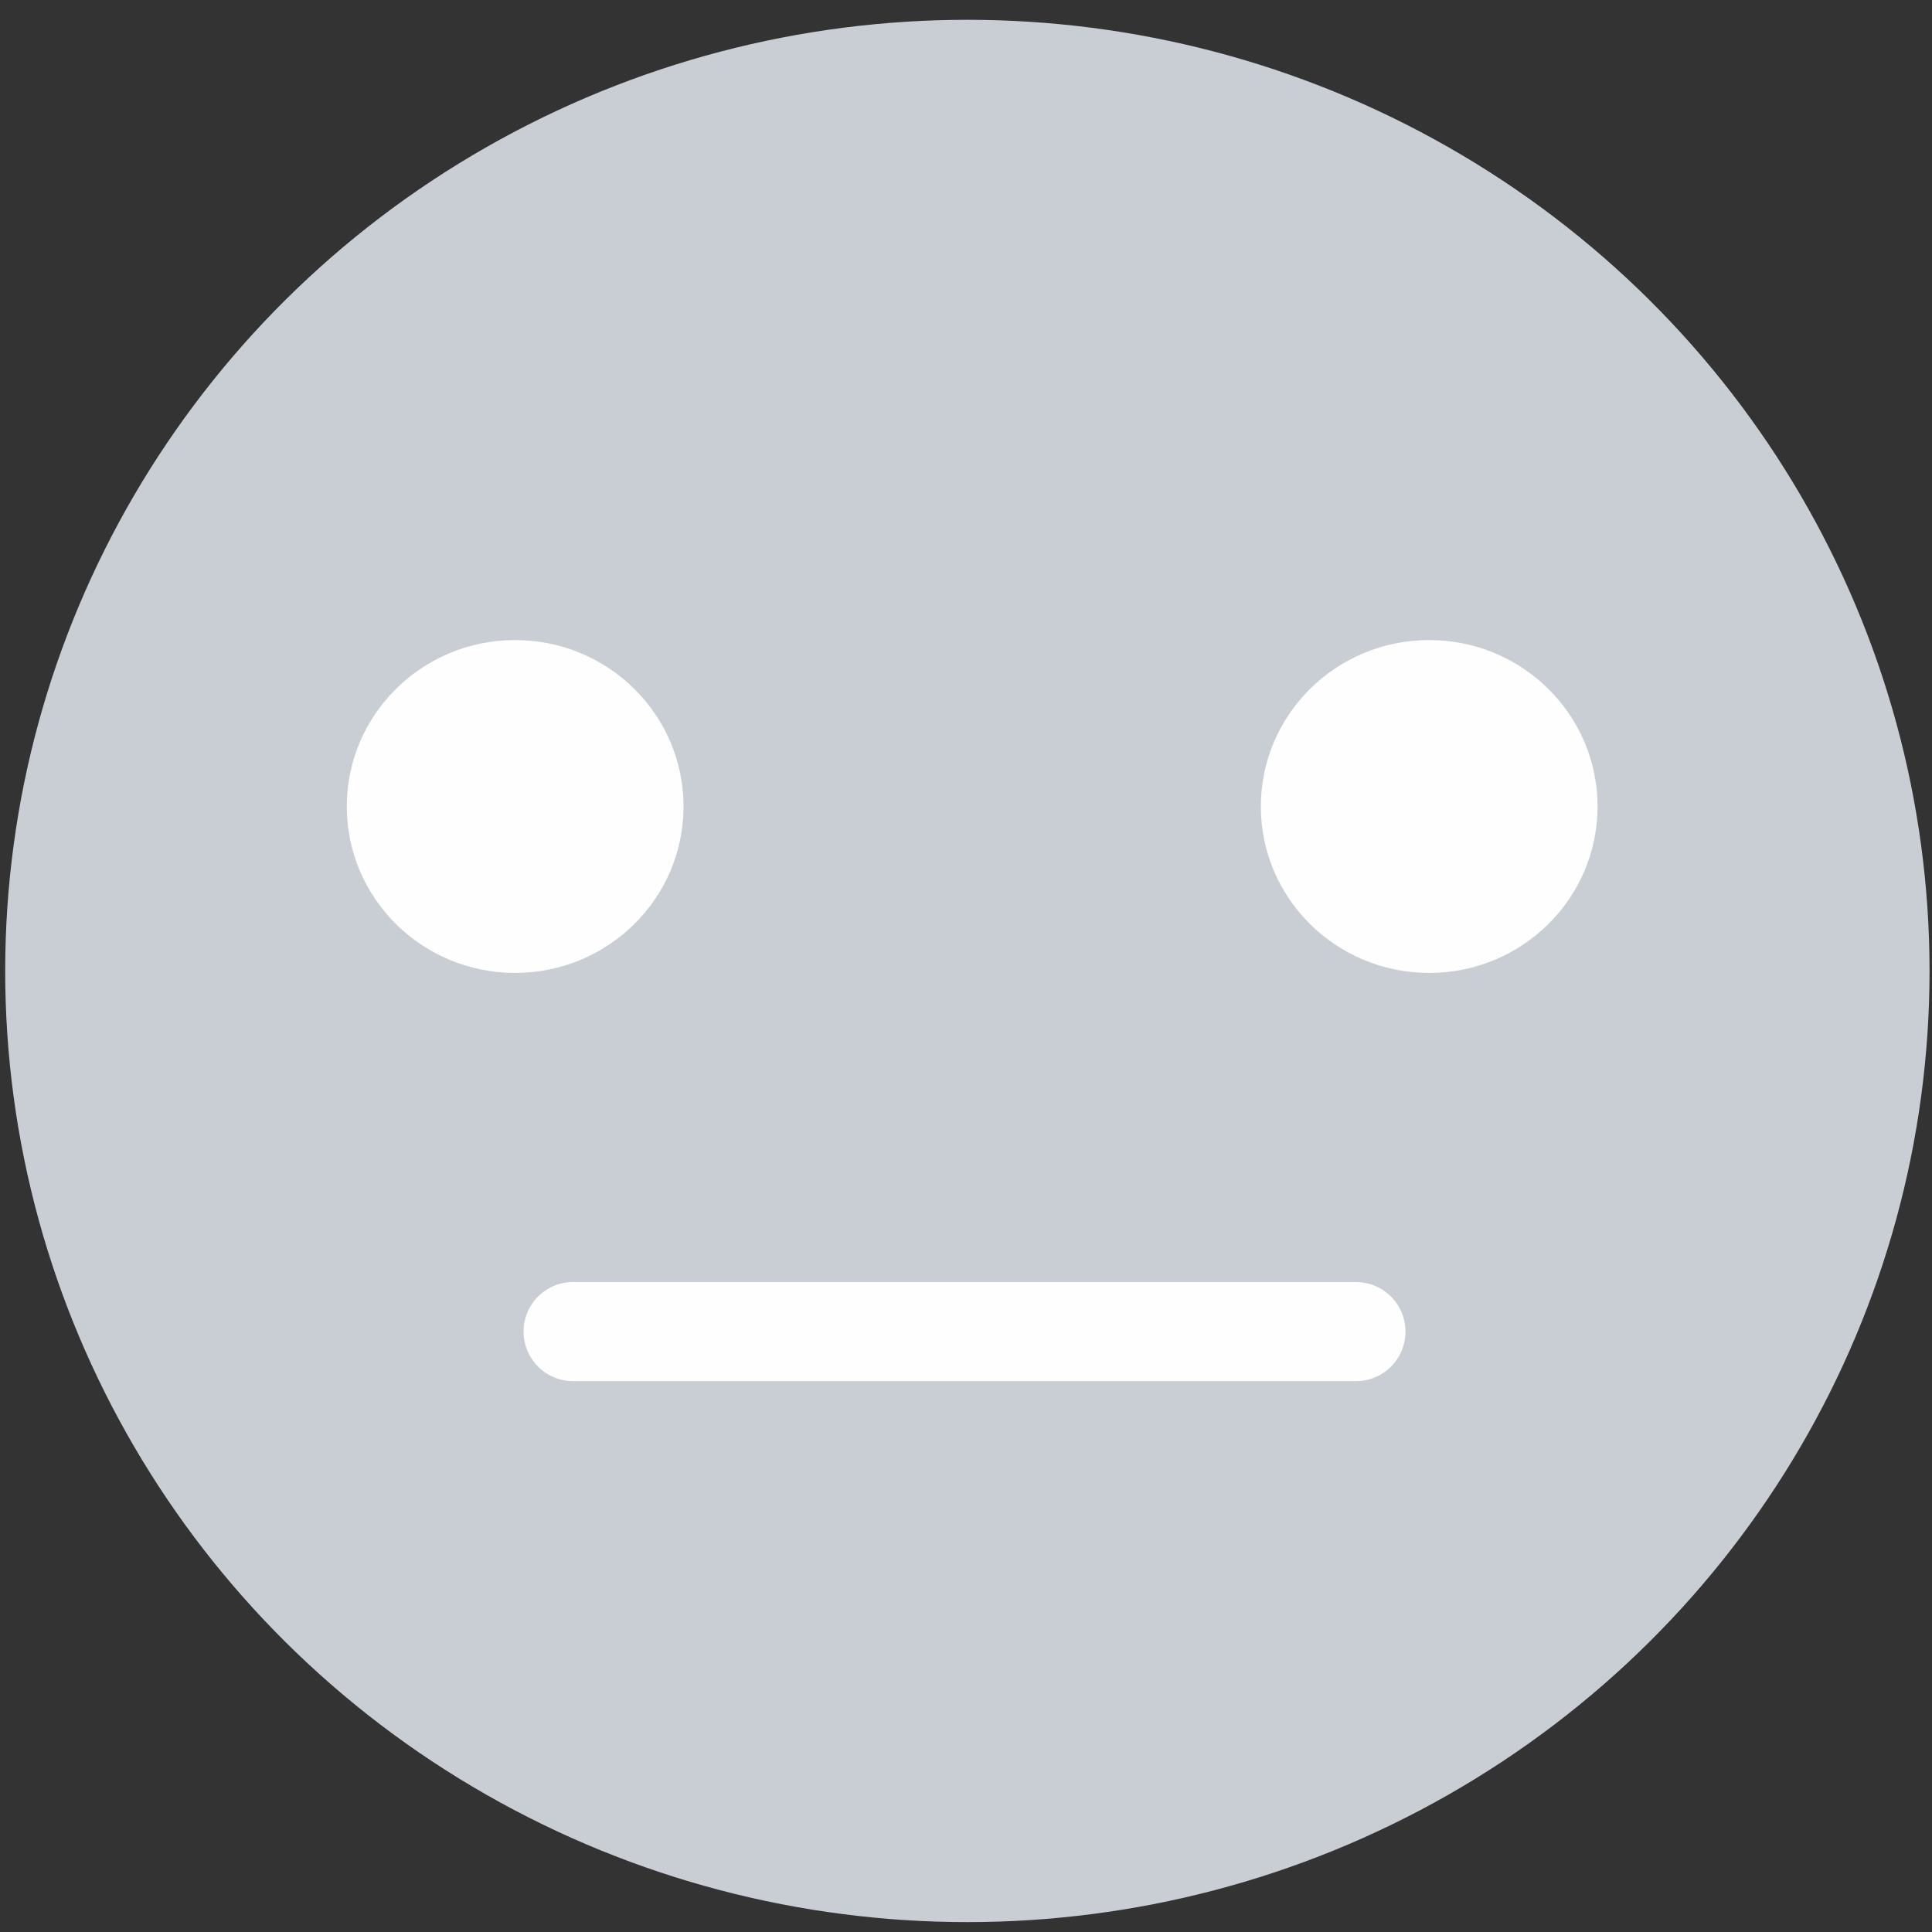 <?xml version="1.0" encoding="UTF-8"?>
<svg width="48px" height="48px" viewBox="0 0 48 48" version="1.1" xmlns="http://www.w3.org/2000/svg" xmlns:xlink="http://www.w3.org/1999/xlink">
    <rect x="0" y="0" width="48" height="48" fill="#333333" stroke="none"/>
    <title>2_gray</title>
    <g id="Page-1" stroke="none" stroke-width="1" fill="none" fill-rule="evenodd">
        <g id="2_gray">
            <ellipse id="Oval" fill="#C8CED3" fill-rule="nonzero" cx="24.034" cy="24.123" rx="23.905" ry="23.631"></ellipse>
            <line x1="14.401" y1="34.855" x2="33.525" y2="31.311" id="Path-2" stroke="#FEFEFE" stroke-width="2.462" stroke-linecap="round" transform="translate(23.963, 33.083) rotate(10.501) translate(-23.963, -33.083) "></line>
            <ellipse id="Oval-3-Copy" fill="#FEFEFE" fill-rule="nonzero" cx="12.799" cy="20.037" rx="4.183" ry="4.135"></ellipse>
            <ellipse id="Oval-3-Copy-2" fill="#FEFEFE" fill-rule="nonzero" cx="35.508" cy="20.037" rx="4.183" ry="4.135"></ellipse>
        </g>
    </g>
</svg>